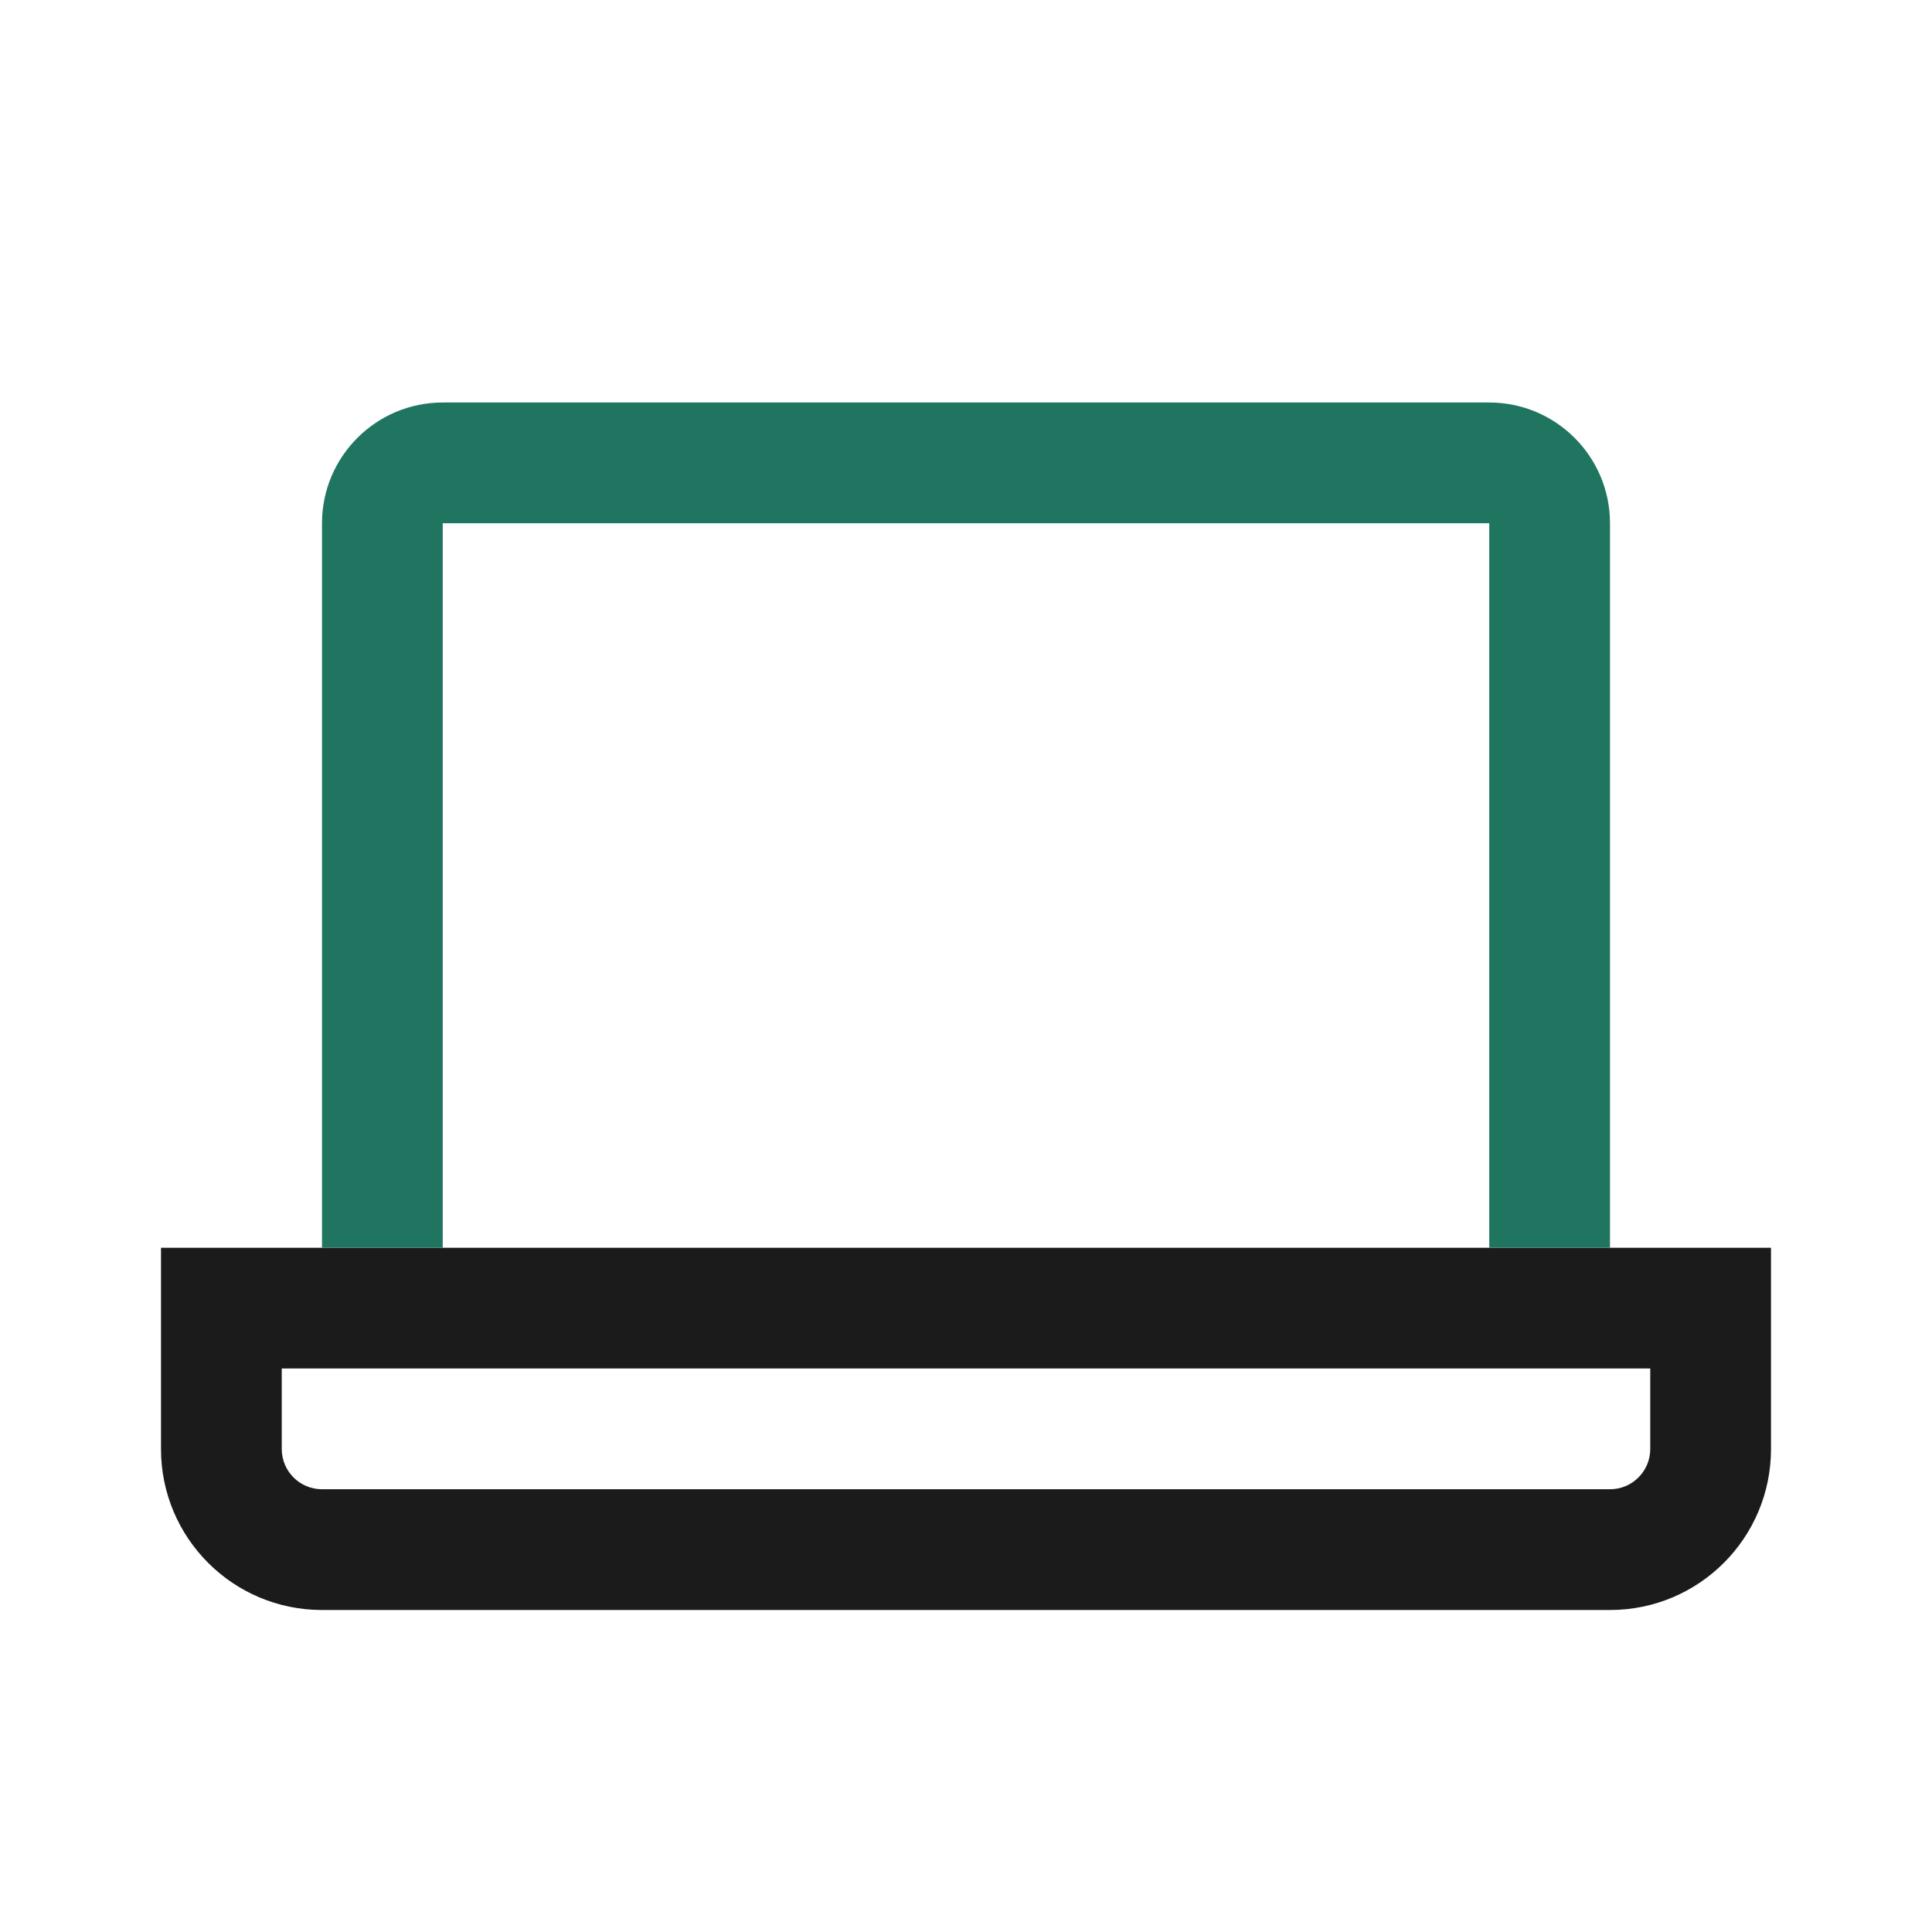 <svg width="24" height="24" viewBox="0 0 24 24" fill="none" xmlns="http://www.w3.org/2000/svg">
<path fill-rule="evenodd" clip-rule="evenodd" d="M20.5 18V17H3.5V18C3.5 18.276 3.724 18.5 4 18.5H20C20.276 18.5 20.5 18.276 20.5 18ZM22 18C22 19.105 21.105 20 20 20H4C2.895 20 2 19.105 2 18V15.5H22V18Z" fill="#1B1B1B"/>
<path fill-rule="evenodd" clip-rule="evenodd" d="M5.5 6.5H18.5V15.5H20V6.5C20 5.672 19.328 5 18.5 5H5.5C4.672 5 4 5.672 4 6.5V15.5H5.5V6.5Z" fill="#1F7560"/>
</svg>
